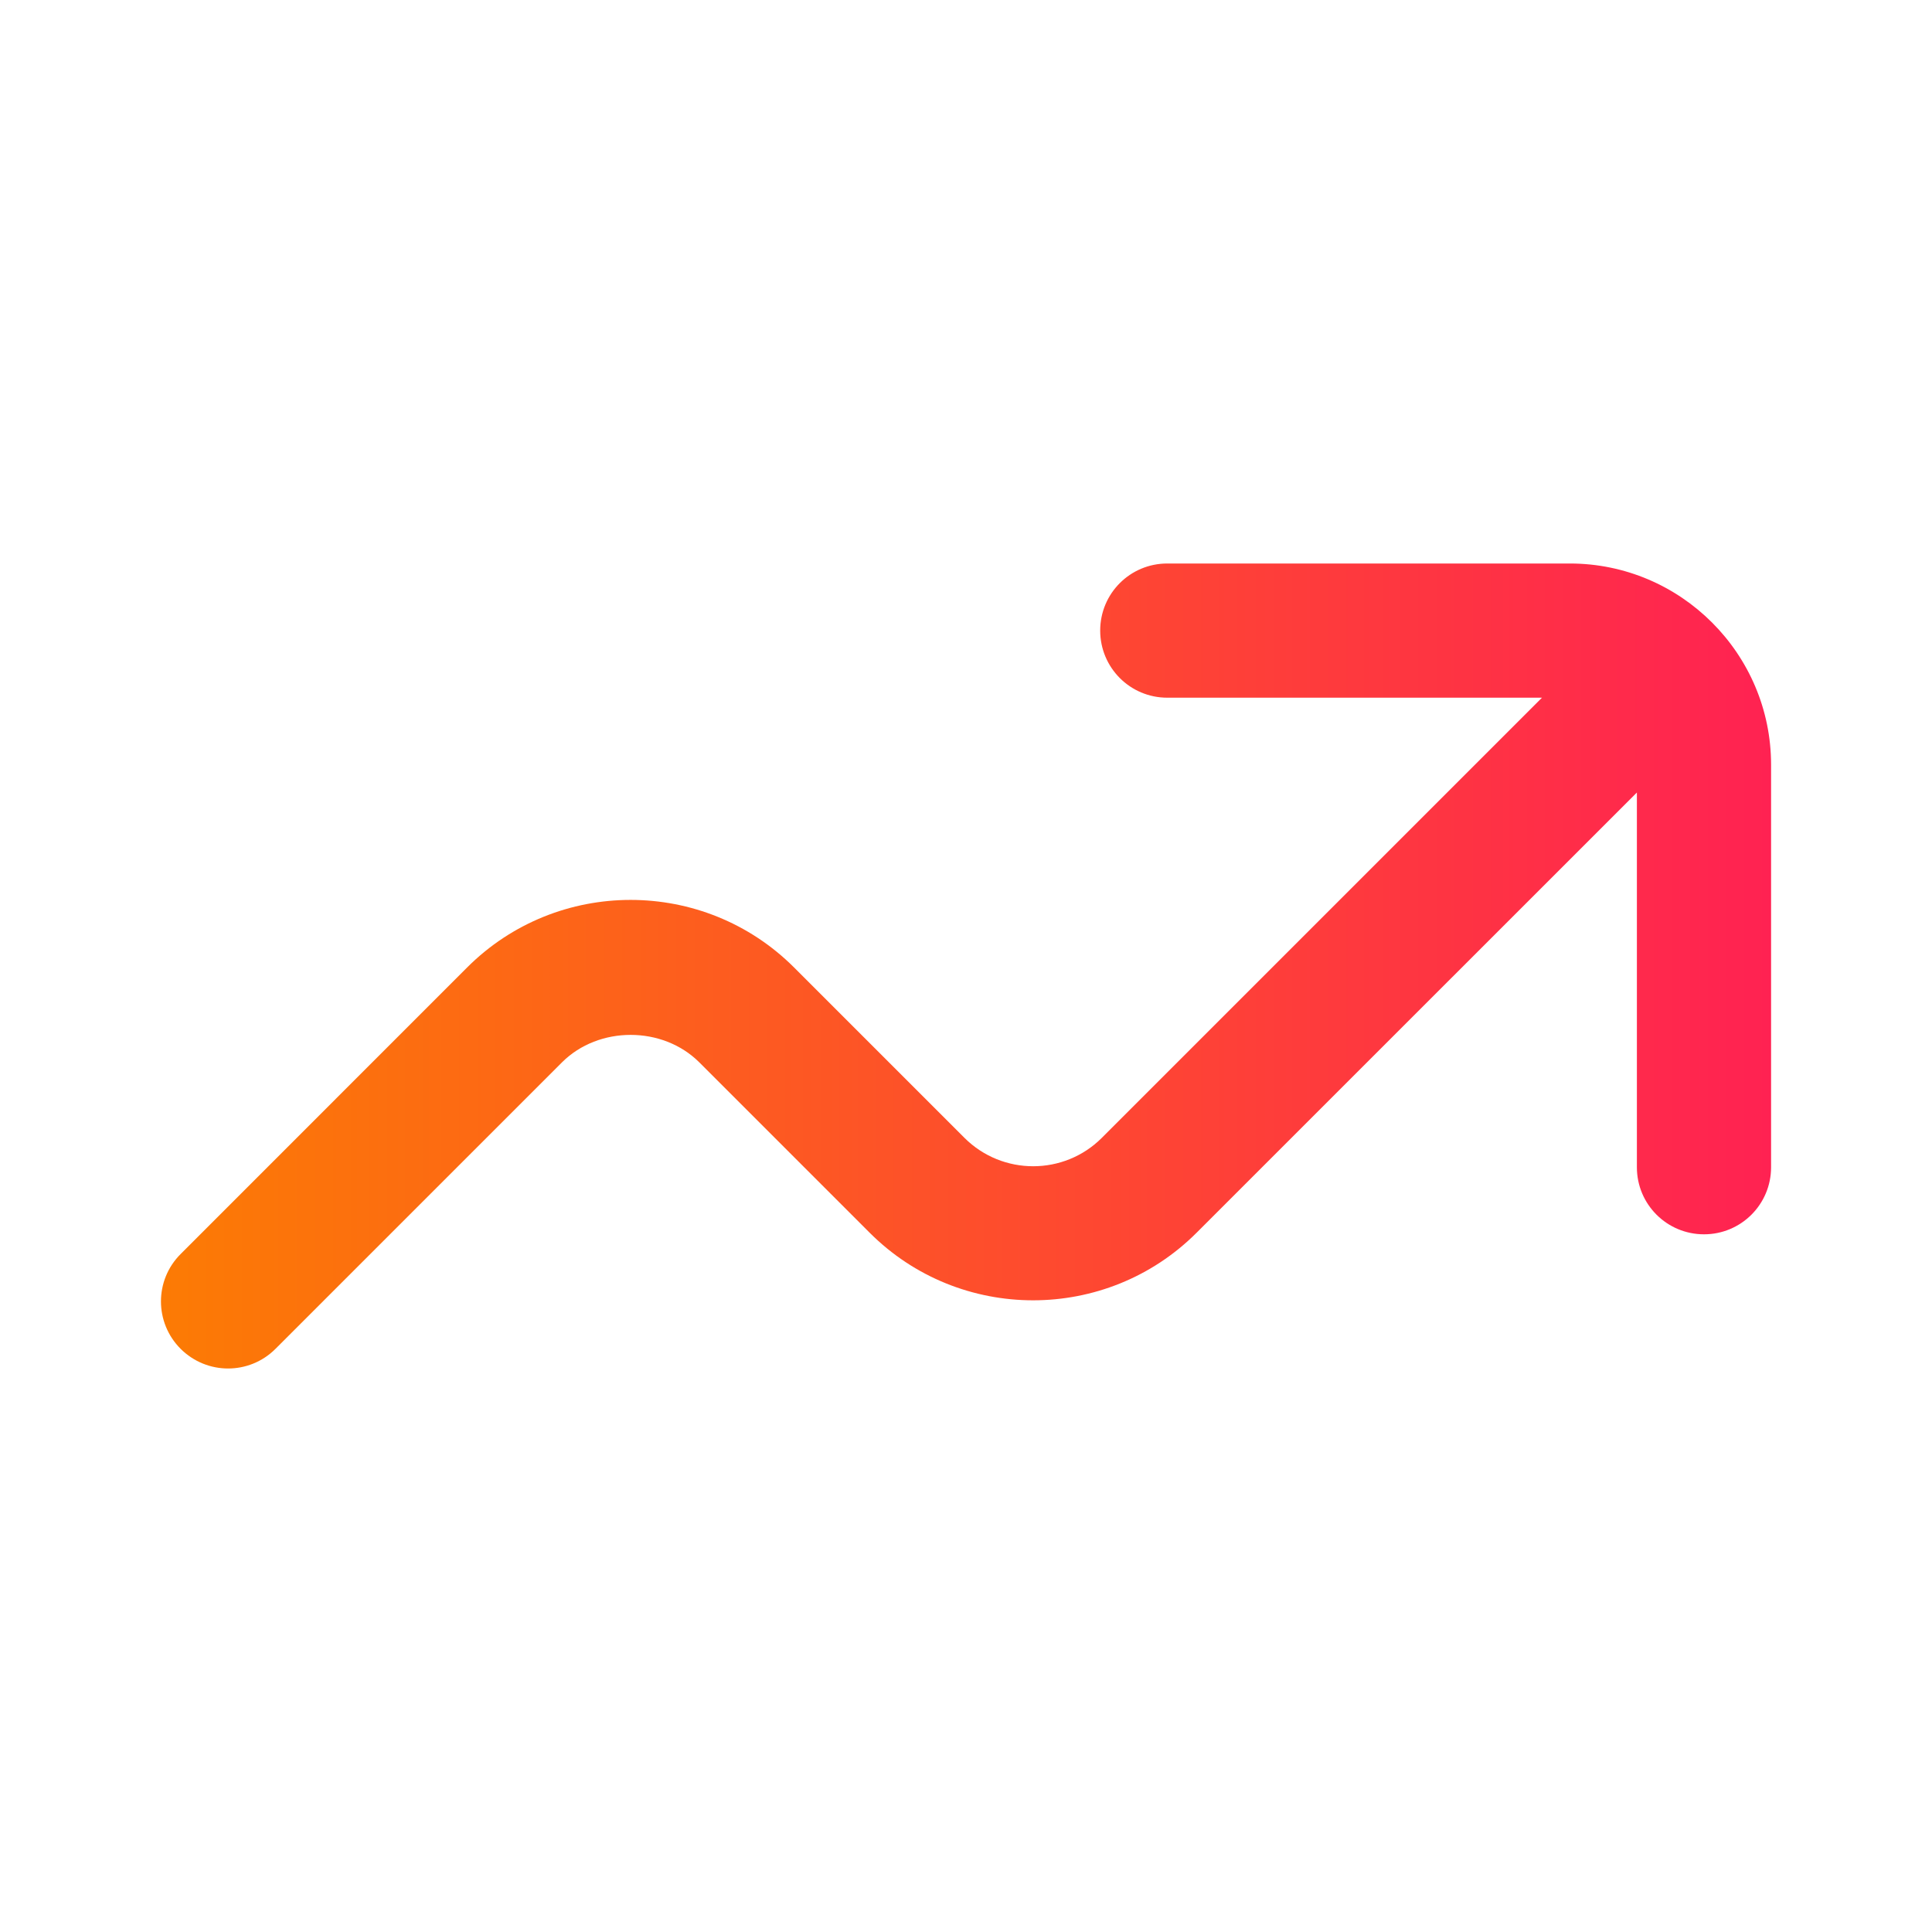 <svg width="24" height="24" viewBox="0 0 24 24" fill="none" xmlns="http://www.w3.org/2000/svg">
<g clip-path="url(#clip0_1035_2722)">
<path d="M19.5 7H14.5C14.039 7 13.667 7.372 13.667 7.833C13.667 8.294 14.039 8.667 14.5 8.667H19.155L13.687 14.135C13.217 14.605 12.452 14.605 11.981 14.135L9.865 12.019C8.745 10.899 6.922 10.899 5.802 12.019L2.244 15.578C1.918 15.903 1.918 16.43 2.244 16.756C2.407 16.918 2.62 17 2.833 17C3.047 17 3.26 16.918 3.422 16.756L6.981 13.197C7.437 12.742 8.231 12.742 8.687 13.197L10.803 15.313C11.922 16.433 13.745 16.433 14.865 15.313L20.334 9.845V14.5C20.334 14.961 20.707 15.333 21.168 15.333C21.628 15.333 22.001 14.961 22.001 14.5V9.5C22.001 8.122 20.879 7 19.501 7H19.5Z" fill="url(#paint0_linear_1035_2722)"/>
</g>
<defs>
<linearGradient id="paint0_linear_1035_2722" x1="22.001" y1="11.972" x2="2" y2="11.972" gradientUnits="userSpaceOnUse">
<stop stop-color="#FF2252"/>
<stop offset="1" stop-color="#FC7B04"/>
</linearGradient>
<clipPath id="clip0_1035_2722">
<rect width="20" height="20" fill="white" transform="translate(2 2)"/>
</clipPath>
</defs>
</svg>
